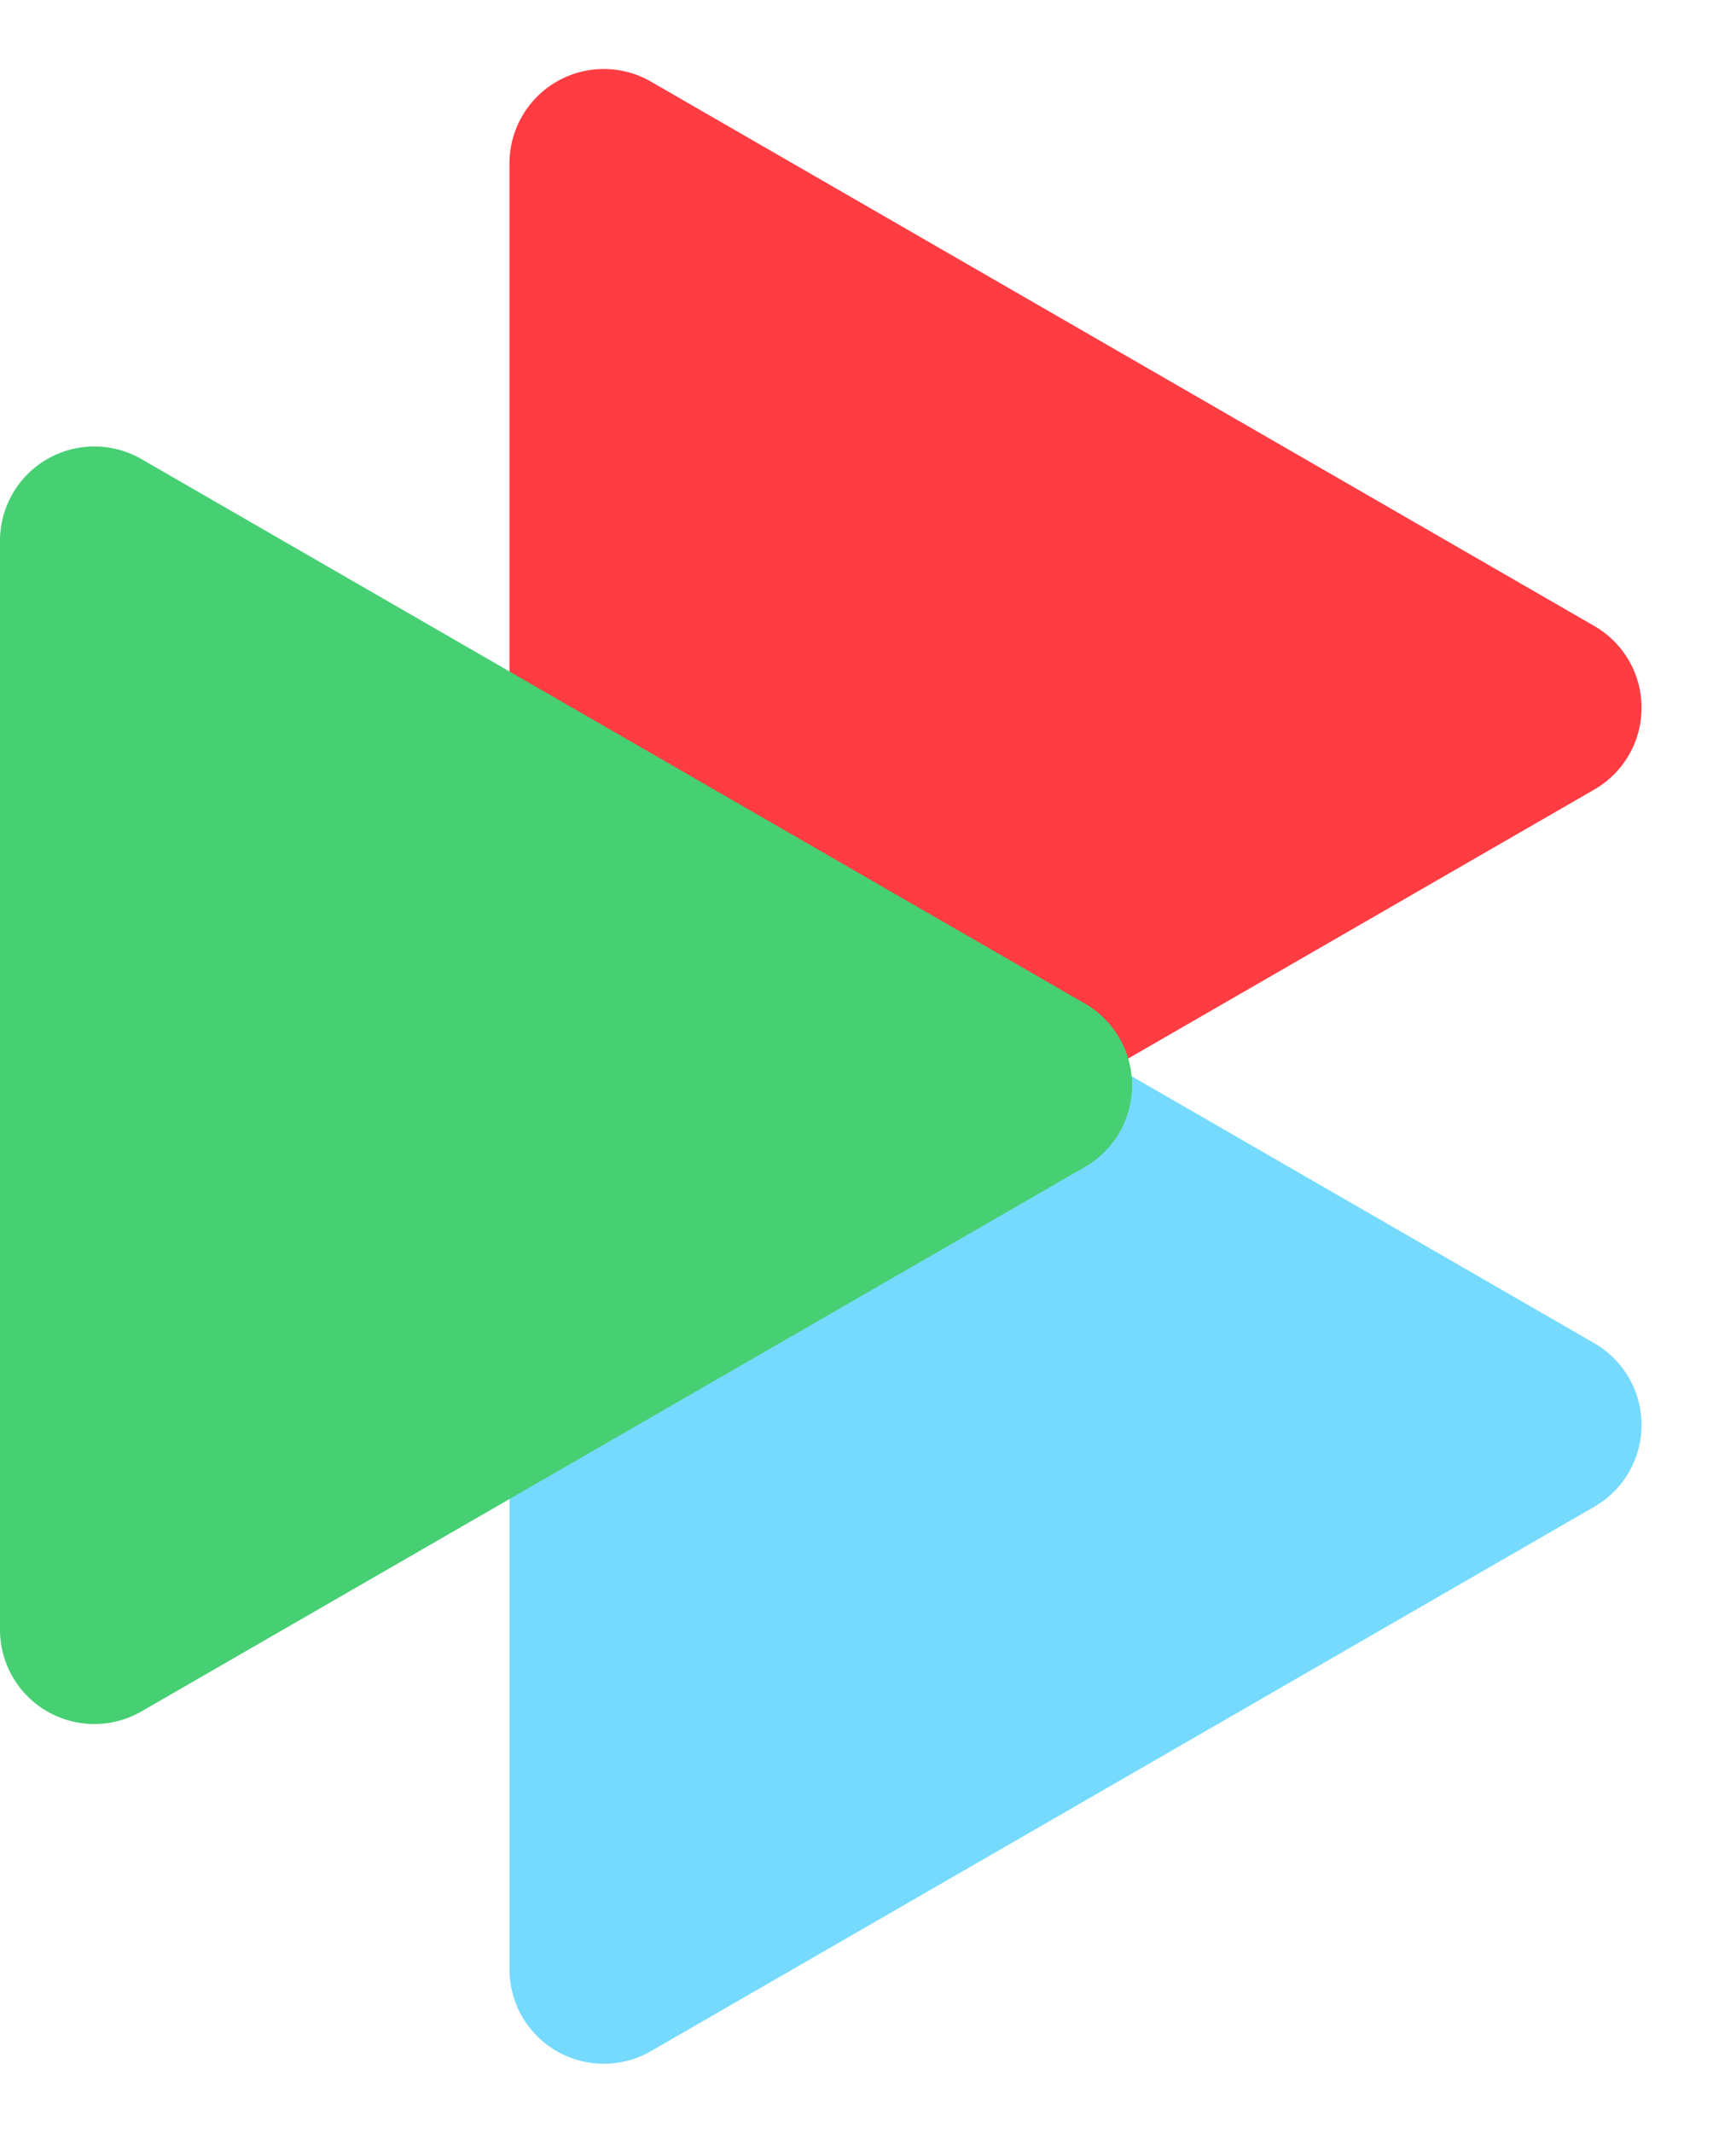 <svg xmlns="http://www.w3.org/2000/svg" width="92" height="113" viewBox="0 0 92 113">
  <g id="Logo" transform="translate(-845 -64)">
    <path id="Polygone_1" data-name="Polygone 1"
      d="M33.169,7.507a5,5,0,0,1,8.662,0L70.674,57.5A5,5,0,0,1,66.343,65H8.657a5,5,0,0,1-4.331-7.5Z"
      transform="translate(937 64) rotate(90)" fill="#ff3c41" />
    <path id="Polygone_2" data-name="Polygone 2"
      d="M33.169,7.507a5,5,0,0,1,8.662,0L70.674,57.5A5,5,0,0,1,66.343,65H8.657a5,5,0,0,1-4.331-7.5Z"
      transform="translate(937 102) rotate(90)" fill="#76daff" />
    <path id="Polygone_3" data-name="Polygone 3"
      d="M33.169,7.507a5,5,0,0,1,8.662,0L70.674,57.5A5,5,0,0,1,66.343,65H8.657a5,5,0,0,1-4.331-7.5Z"
      transform="translate(910 84) rotate(90)" fill="#47cf73" />
  </g>
</svg>